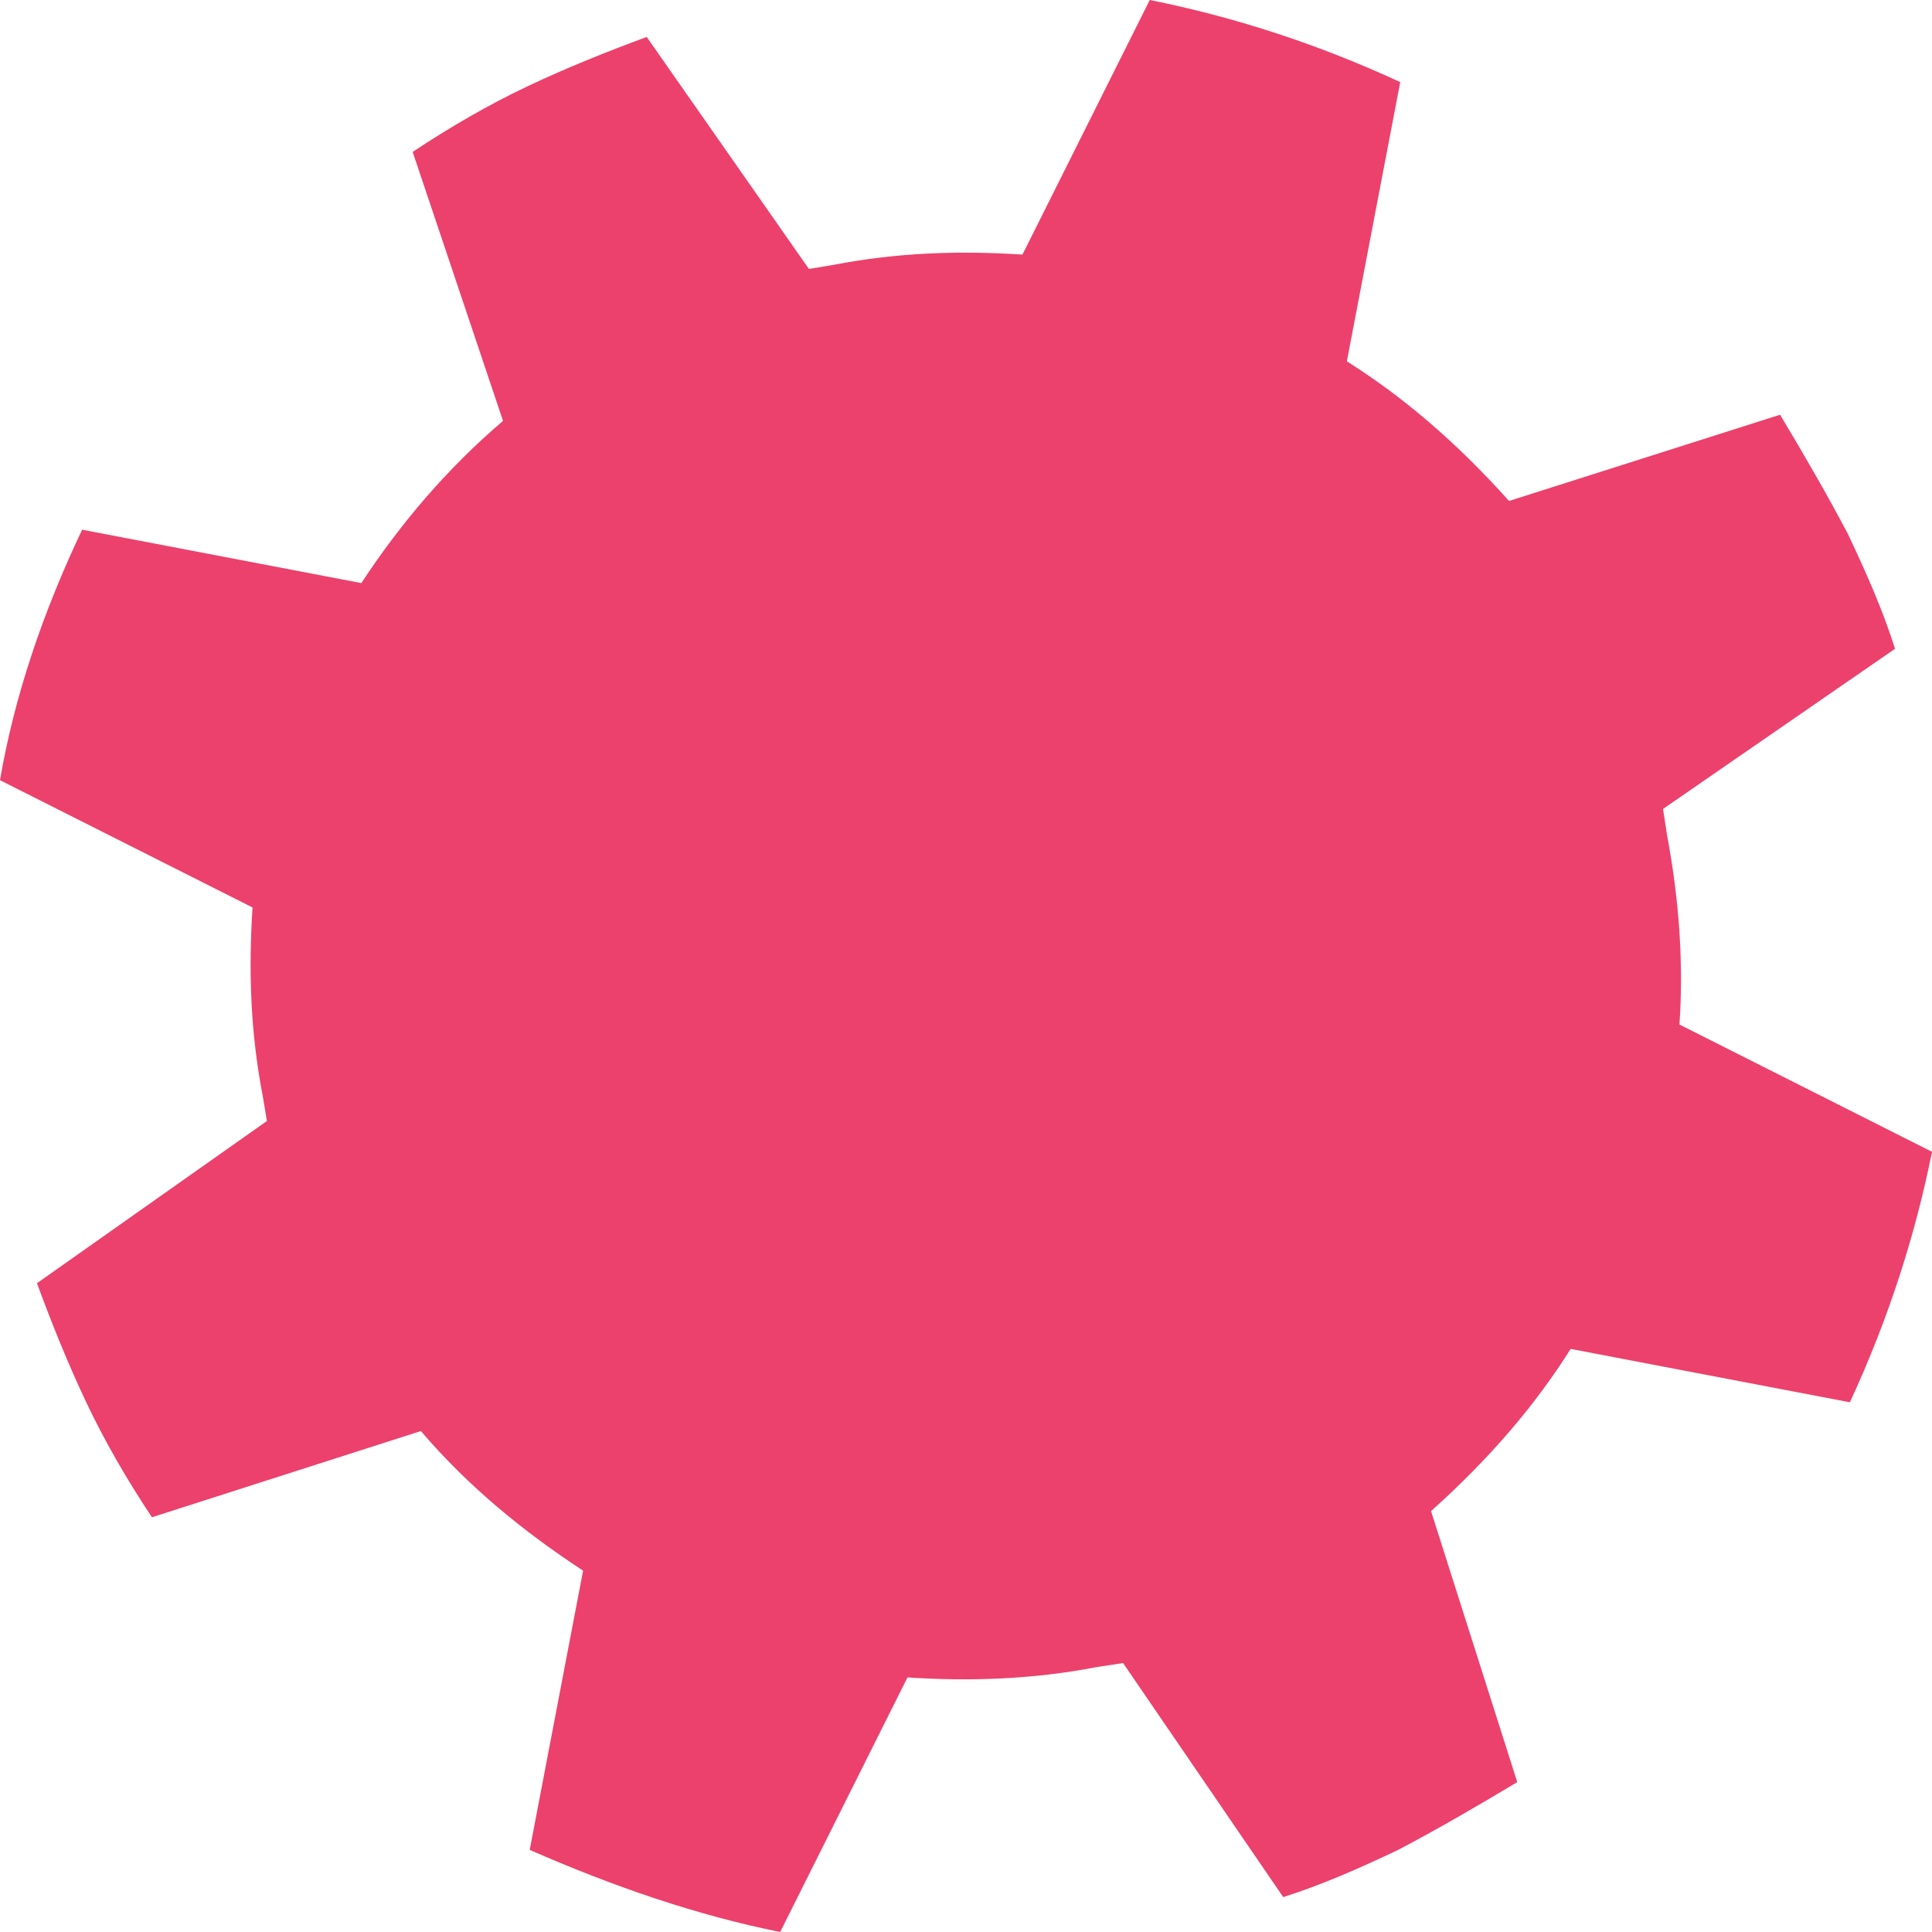 <?xml version="1.0" encoding="utf-8"?>
<!-- Generator: Adobe Illustrator 18.1.0, SVG Export Plug-In . SVG Version: 6.00 Build 0)  -->
<!DOCTYPE svg PUBLIC "-//W3C//DTD SVG 1.1//EN" "http://www.w3.org/Graphics/SVG/1.1/DTD/svg11.dtd">
<svg version="1.1" id="Layer_1" xmlns="http://www.w3.org/2000/svg" xmlns:xlink="http://www.w3.org/1999/xlink" x="0px" y="0px"
	 viewBox="-432 233.9 94.1 94.1" enable-background="new -432 233.9 94.1 94.1" xml:space="preserve">
<path fill="#EC416C" d="M-351,273.3l0.2,1.3c0.6,3.2,0.8,6.3,0.6,9.2l12.3,6.2c-0.8,4-2.1,8.1-4,12.2l-13.6-2.6
	c-1.7,2.7-3.9,5.3-6.8,7.9l4.2,13.2c-2,1.2-3.9,2.3-5.8,3.3c-1.9,0.9-3.7,1.7-5.6,2.3l-7.8-11.4l-1.3,0.2c-3.1,0.6-6.2,0.7-9.2,0.5
	L-394,328c-4-0.8-8.1-2.2-12.2-4l2.6-13.6c-2.9-1.9-5.6-4.1-7.9-6.8l-13.1,4.2c-1.2-1.8-2.3-3.7-3.2-5.6c-0.9-1.9-1.7-3.9-2.4-5.8
	l11.2-7.9l-0.2-1.2c-0.6-3.1-0.7-6.1-0.5-9.2l-12.3-6.2c0.7-4.1,2.1-8.2,4-12.2l13.6,2.6c1.9-2.9,4.2-5.6,6.9-7.9l-4.4-13.1
	c1.8-1.2,3.7-2.3,5.6-3.2c1.9-0.9,3.9-1.7,5.8-2.4l7.9,11.3l1.2-0.2c3.1-0.6,6.1-0.7,9.2-0.5l6.2-12.4c4,0.8,8.1,2.1,12.2,4
	l-2.6,13.6c2.7,1.7,5.3,3.9,7.9,6.8l13.2-4.2c1.2,2,2.3,3.9,3.3,5.8c0.9,1.9,1.7,3.7,2.3,5.6L-351,273.3z"/>
</svg>
